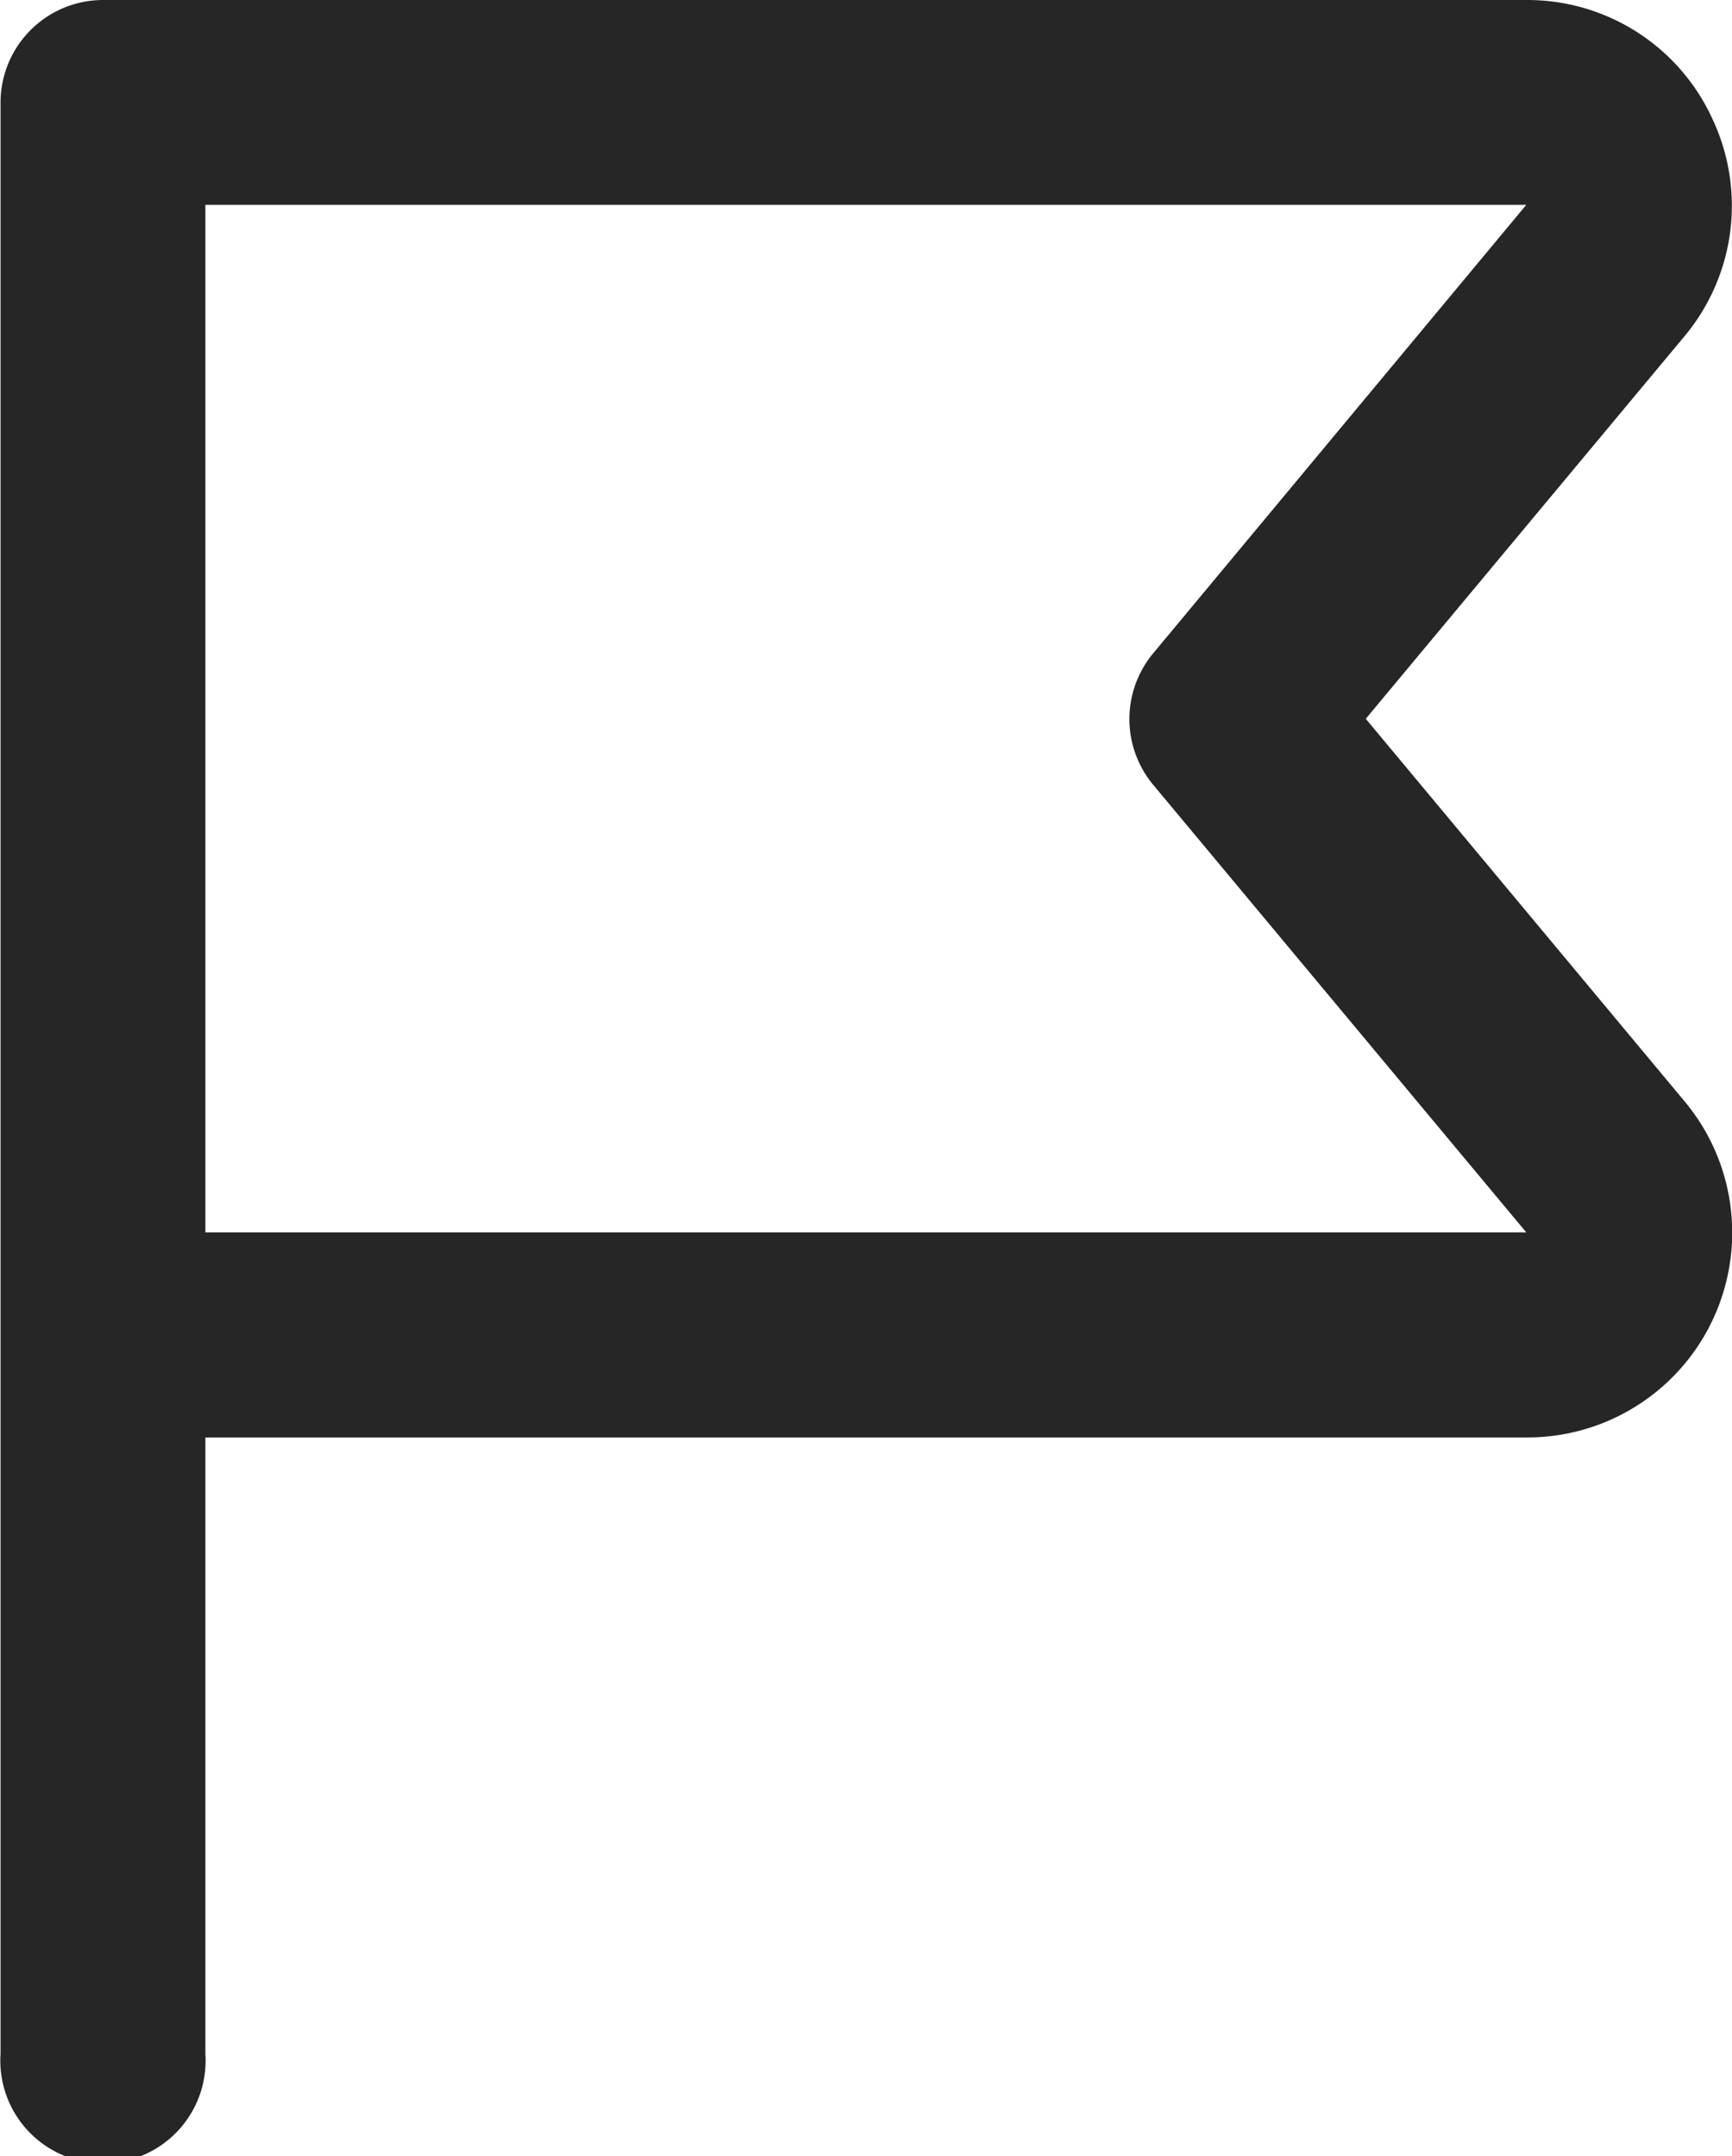 <svg xmlns="http://www.w3.org/2000/svg" width="16.065" height="20" viewBox="0 0 16.065 20">
  <g id="flag_7_" data-name="flag (7)" transform="translate(-50.372)">
    <path id="Path_149350" data-name="Path 149350" d="M66.254,1.1A1.887,1.887,0,0,0,64.529,0h-13.2a.952.952,0,0,0-.952.952v18.1a.952.952,0,1,0,1.9,0V13.333H64.529a1.9,1.9,0,0,0,1.463-3.124L63.04,6.667l2.952-3.543A1.888,1.888,0,0,0,66.254,1.1Zm-5.186,4.96a.953.953,0,0,0,0,1.219l3.461,4.152H52.277V1.9H64.529Z" transform="translate(0 0)" fill="#262626"/>
  </g>
</svg>
